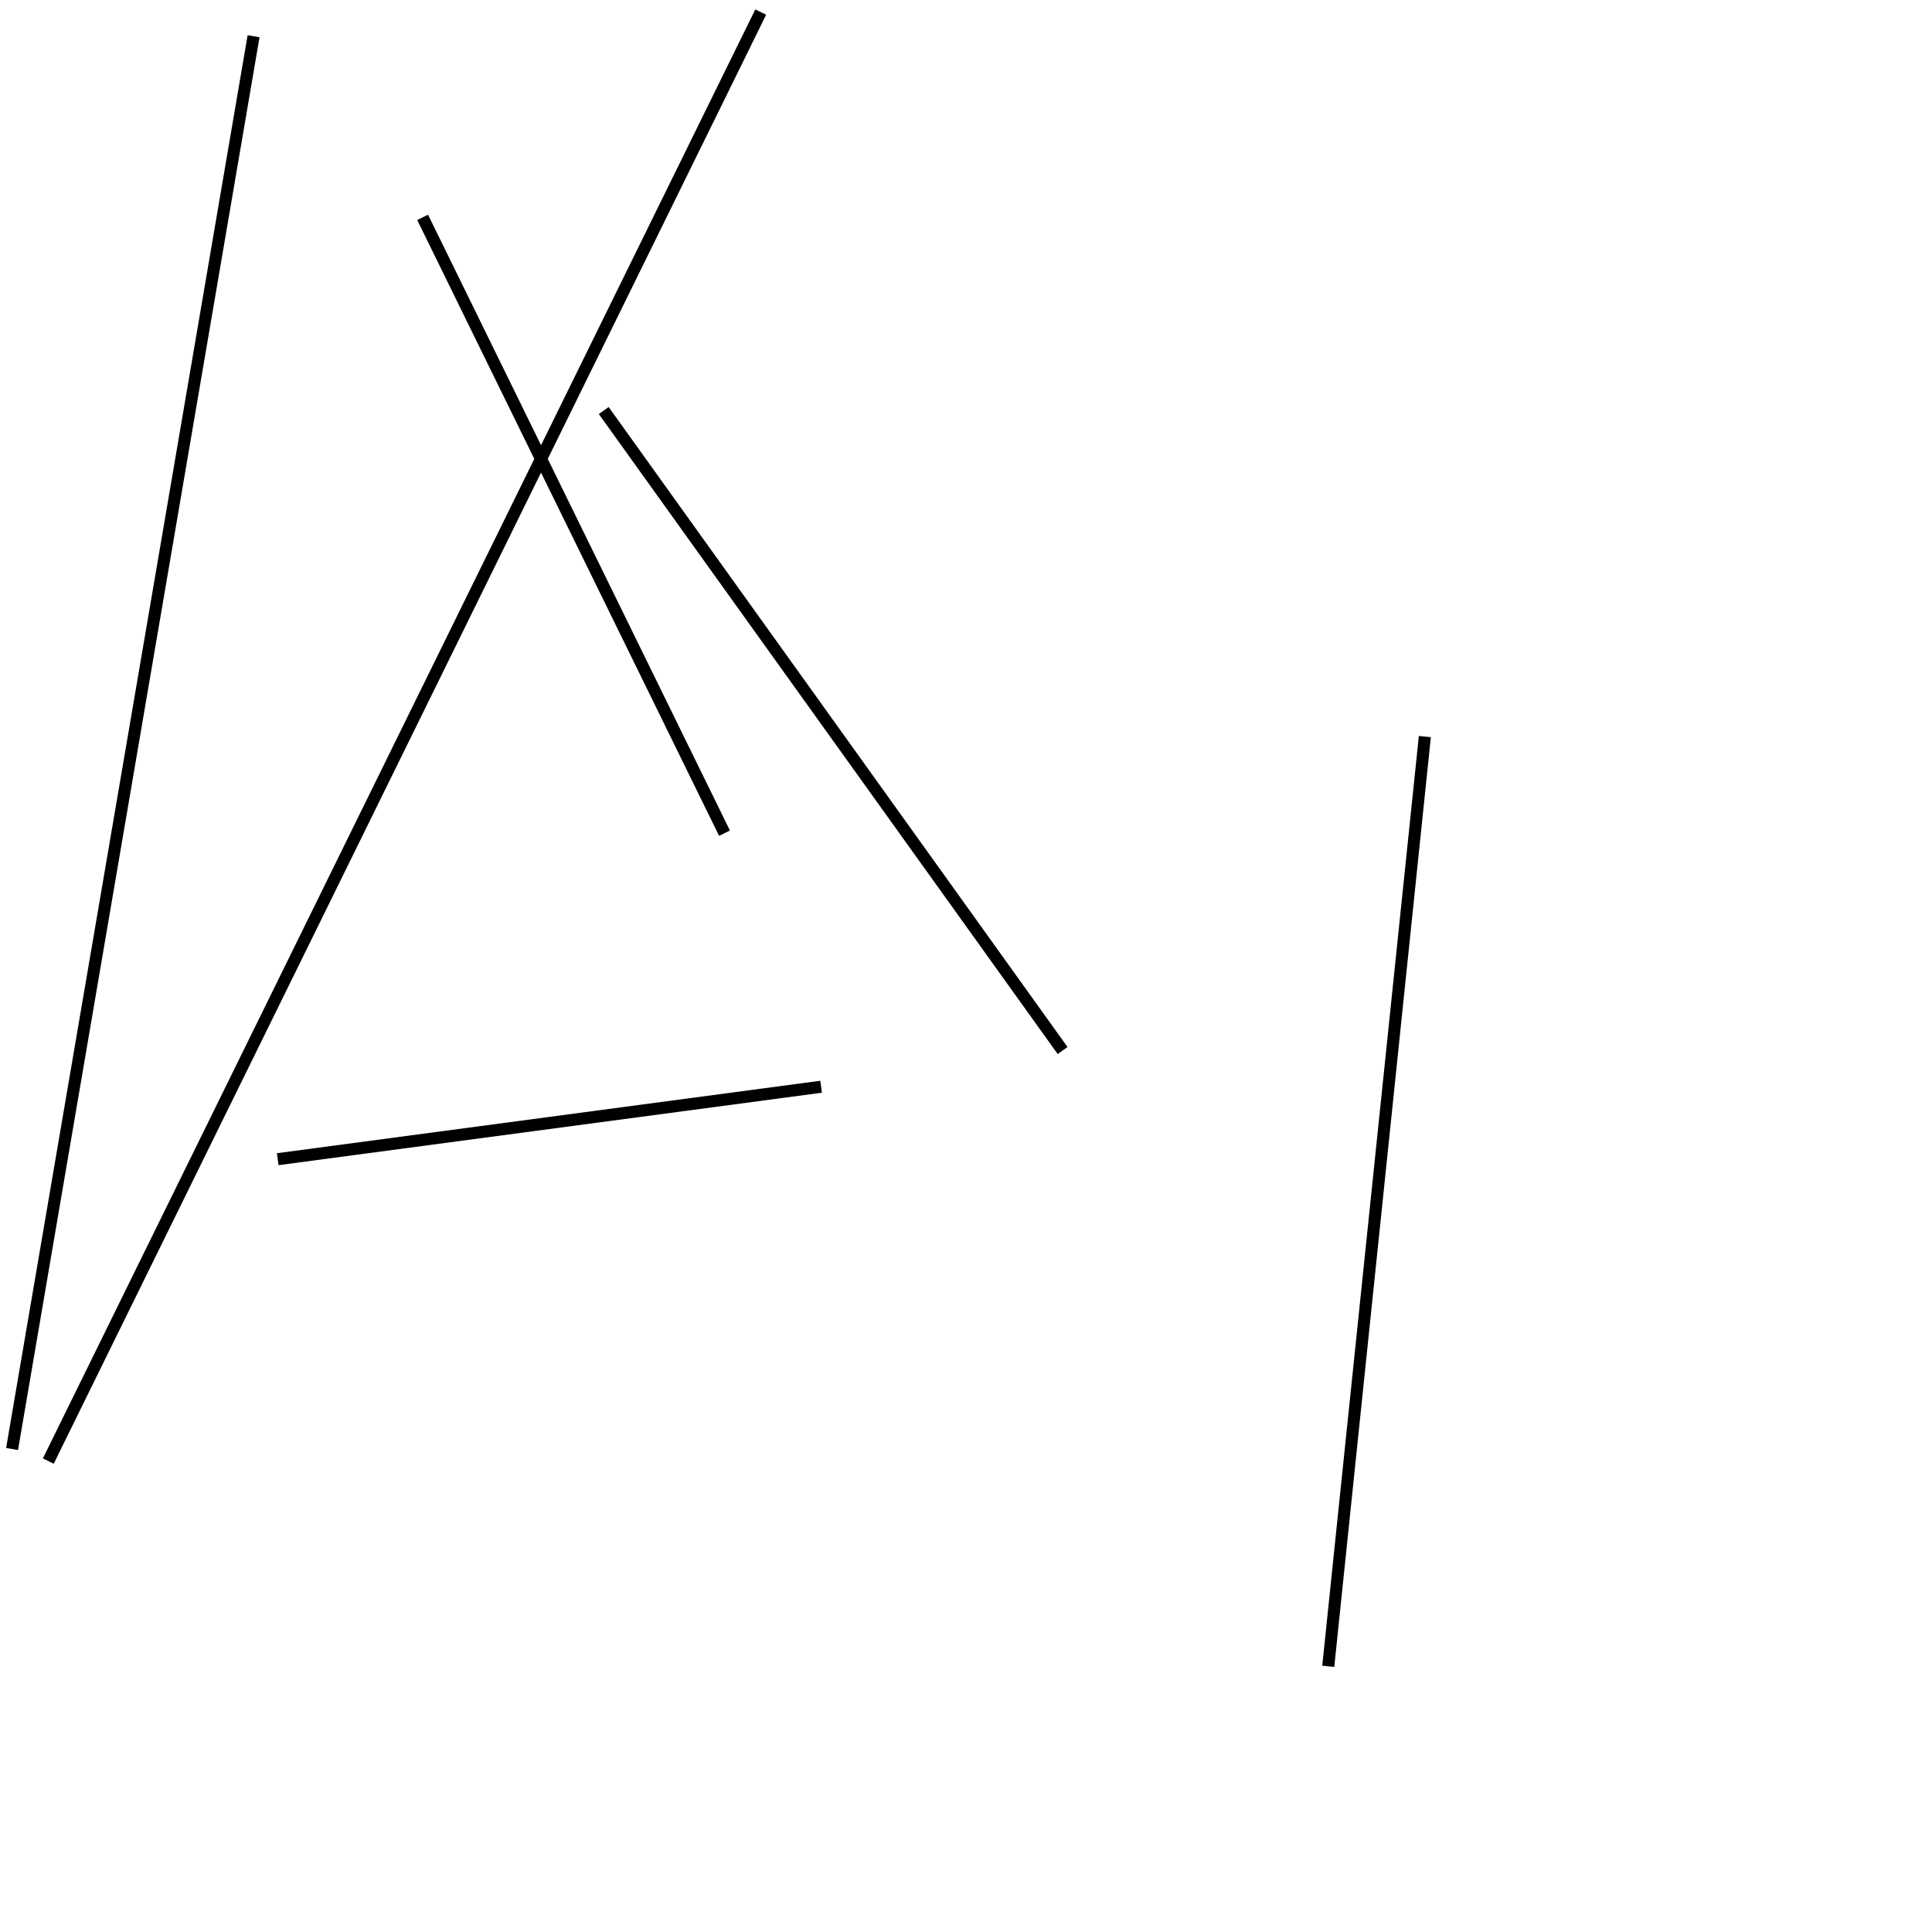 <?xml version="1.0" encoding="utf-8" ?>
<svg baseProfile="full" height="160" version="1.1" width="160" xmlns="http://www.w3.org/2000/svg" xmlns:ev="http://www.w3.org/2001/xml-events" xmlns:xlink="http://www.w3.org/1999/xlink"><defs /><line stroke="black" stroke-width="1" x1="50" x2="88" y1="34" y2="87" /><line stroke="black" stroke-width="1" x1="68" x2="23" y1="90" y2="96" /><line stroke="black" stroke-width="1" x1="4" x2="63" y1="121" y2="1" /><line stroke="black" stroke-width="1" x1="21" x2="1" y1="3" y2="120" /><line stroke="black" stroke-width="1" x1="35" x2="60" y1="18" y2="69" /><line stroke="black" stroke-width="1" x1="118" x2="110" y1="61" y2="138" /></svg>